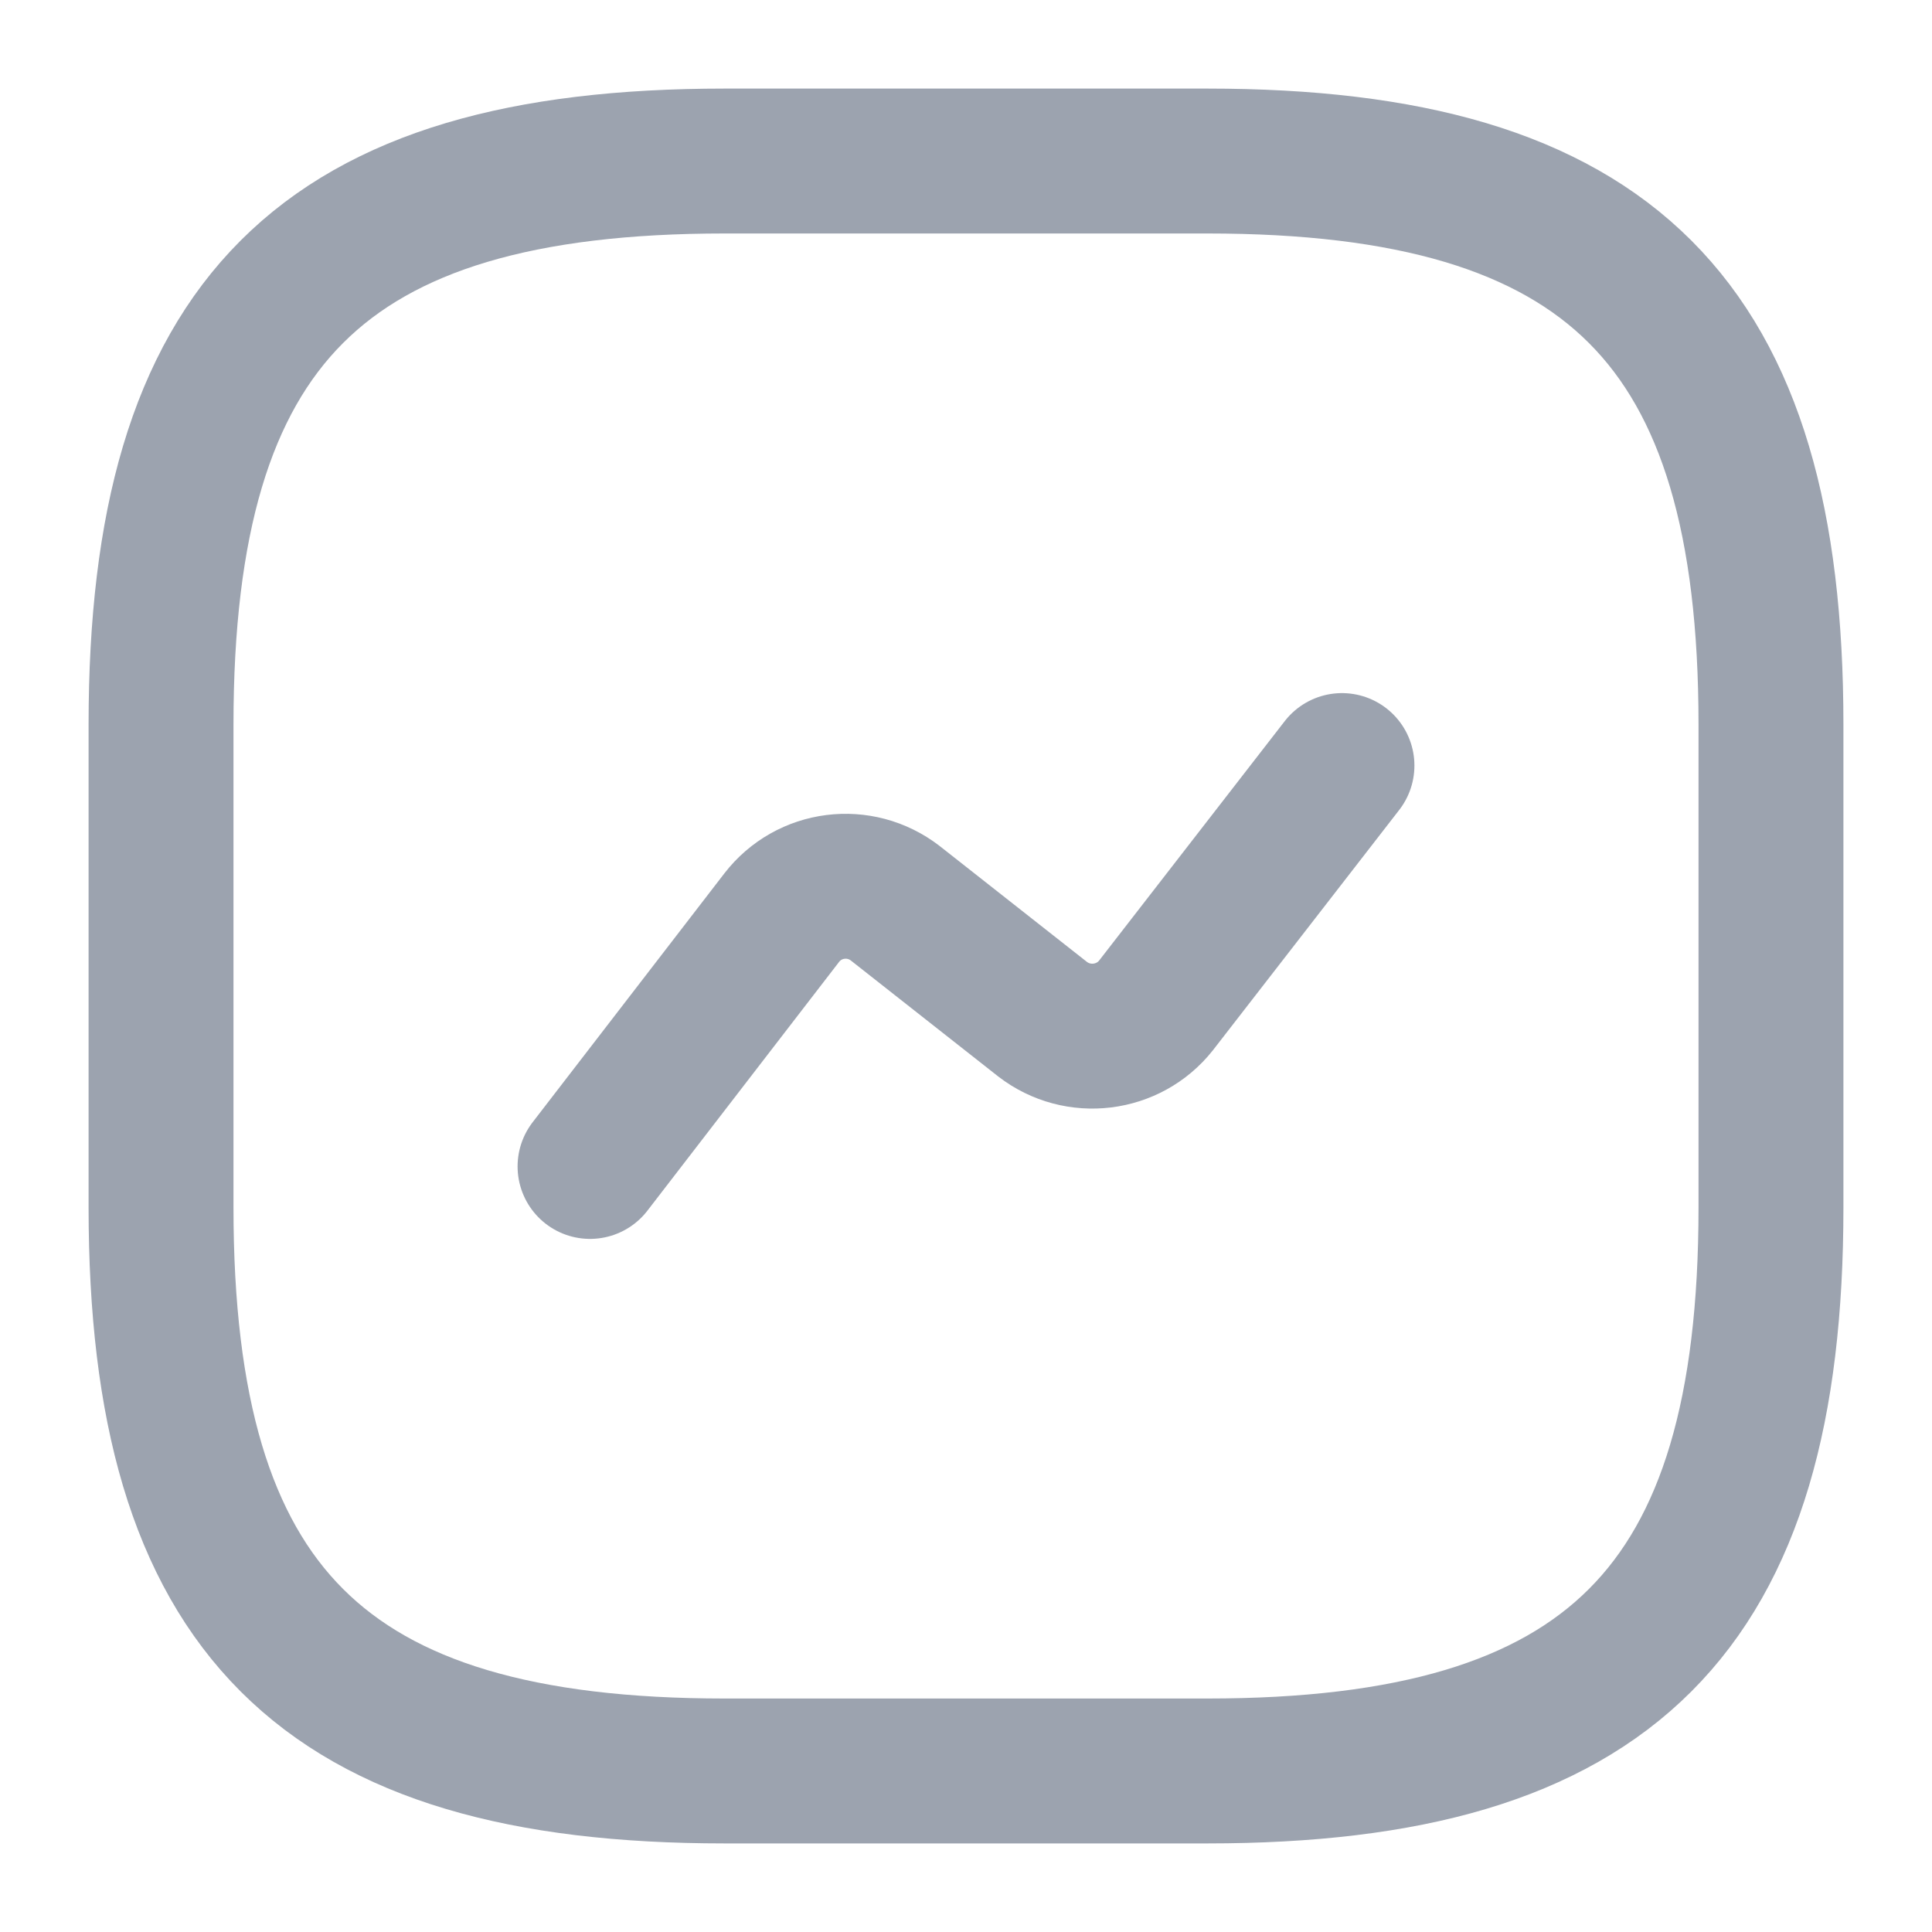 <svg width="20" height="20" viewBox="0 0 20 20" fill="none" xmlns="http://www.w3.org/2000/svg">
<path d="M7.5 18.333H12.5C16.667 18.333 18.333 16.667 18.333 12.5V7.5C18.333 3.333 16.667 1.667 12.5 1.667H7.5C3.333 1.667 1.667 3.333 1.667 7.5V12.5C1.667 16.667 3.333 18.333 7.5 18.333Z" stroke="#9CA3AF" stroke-width="1.5" stroke-linecap="round" stroke-linejoin="round"/>
<path d="M6.108 12.075L8.092 9.5C8.375 9.133 8.9 9.067 9.267 9.35L10.792 10.55C11.158 10.833 11.683 10.767 11.967 10.408L13.892 7.925" stroke="#9CA3AF" stroke-width="1.5" stroke-linecap="round" stroke-linejoin="round"/>
</svg>

